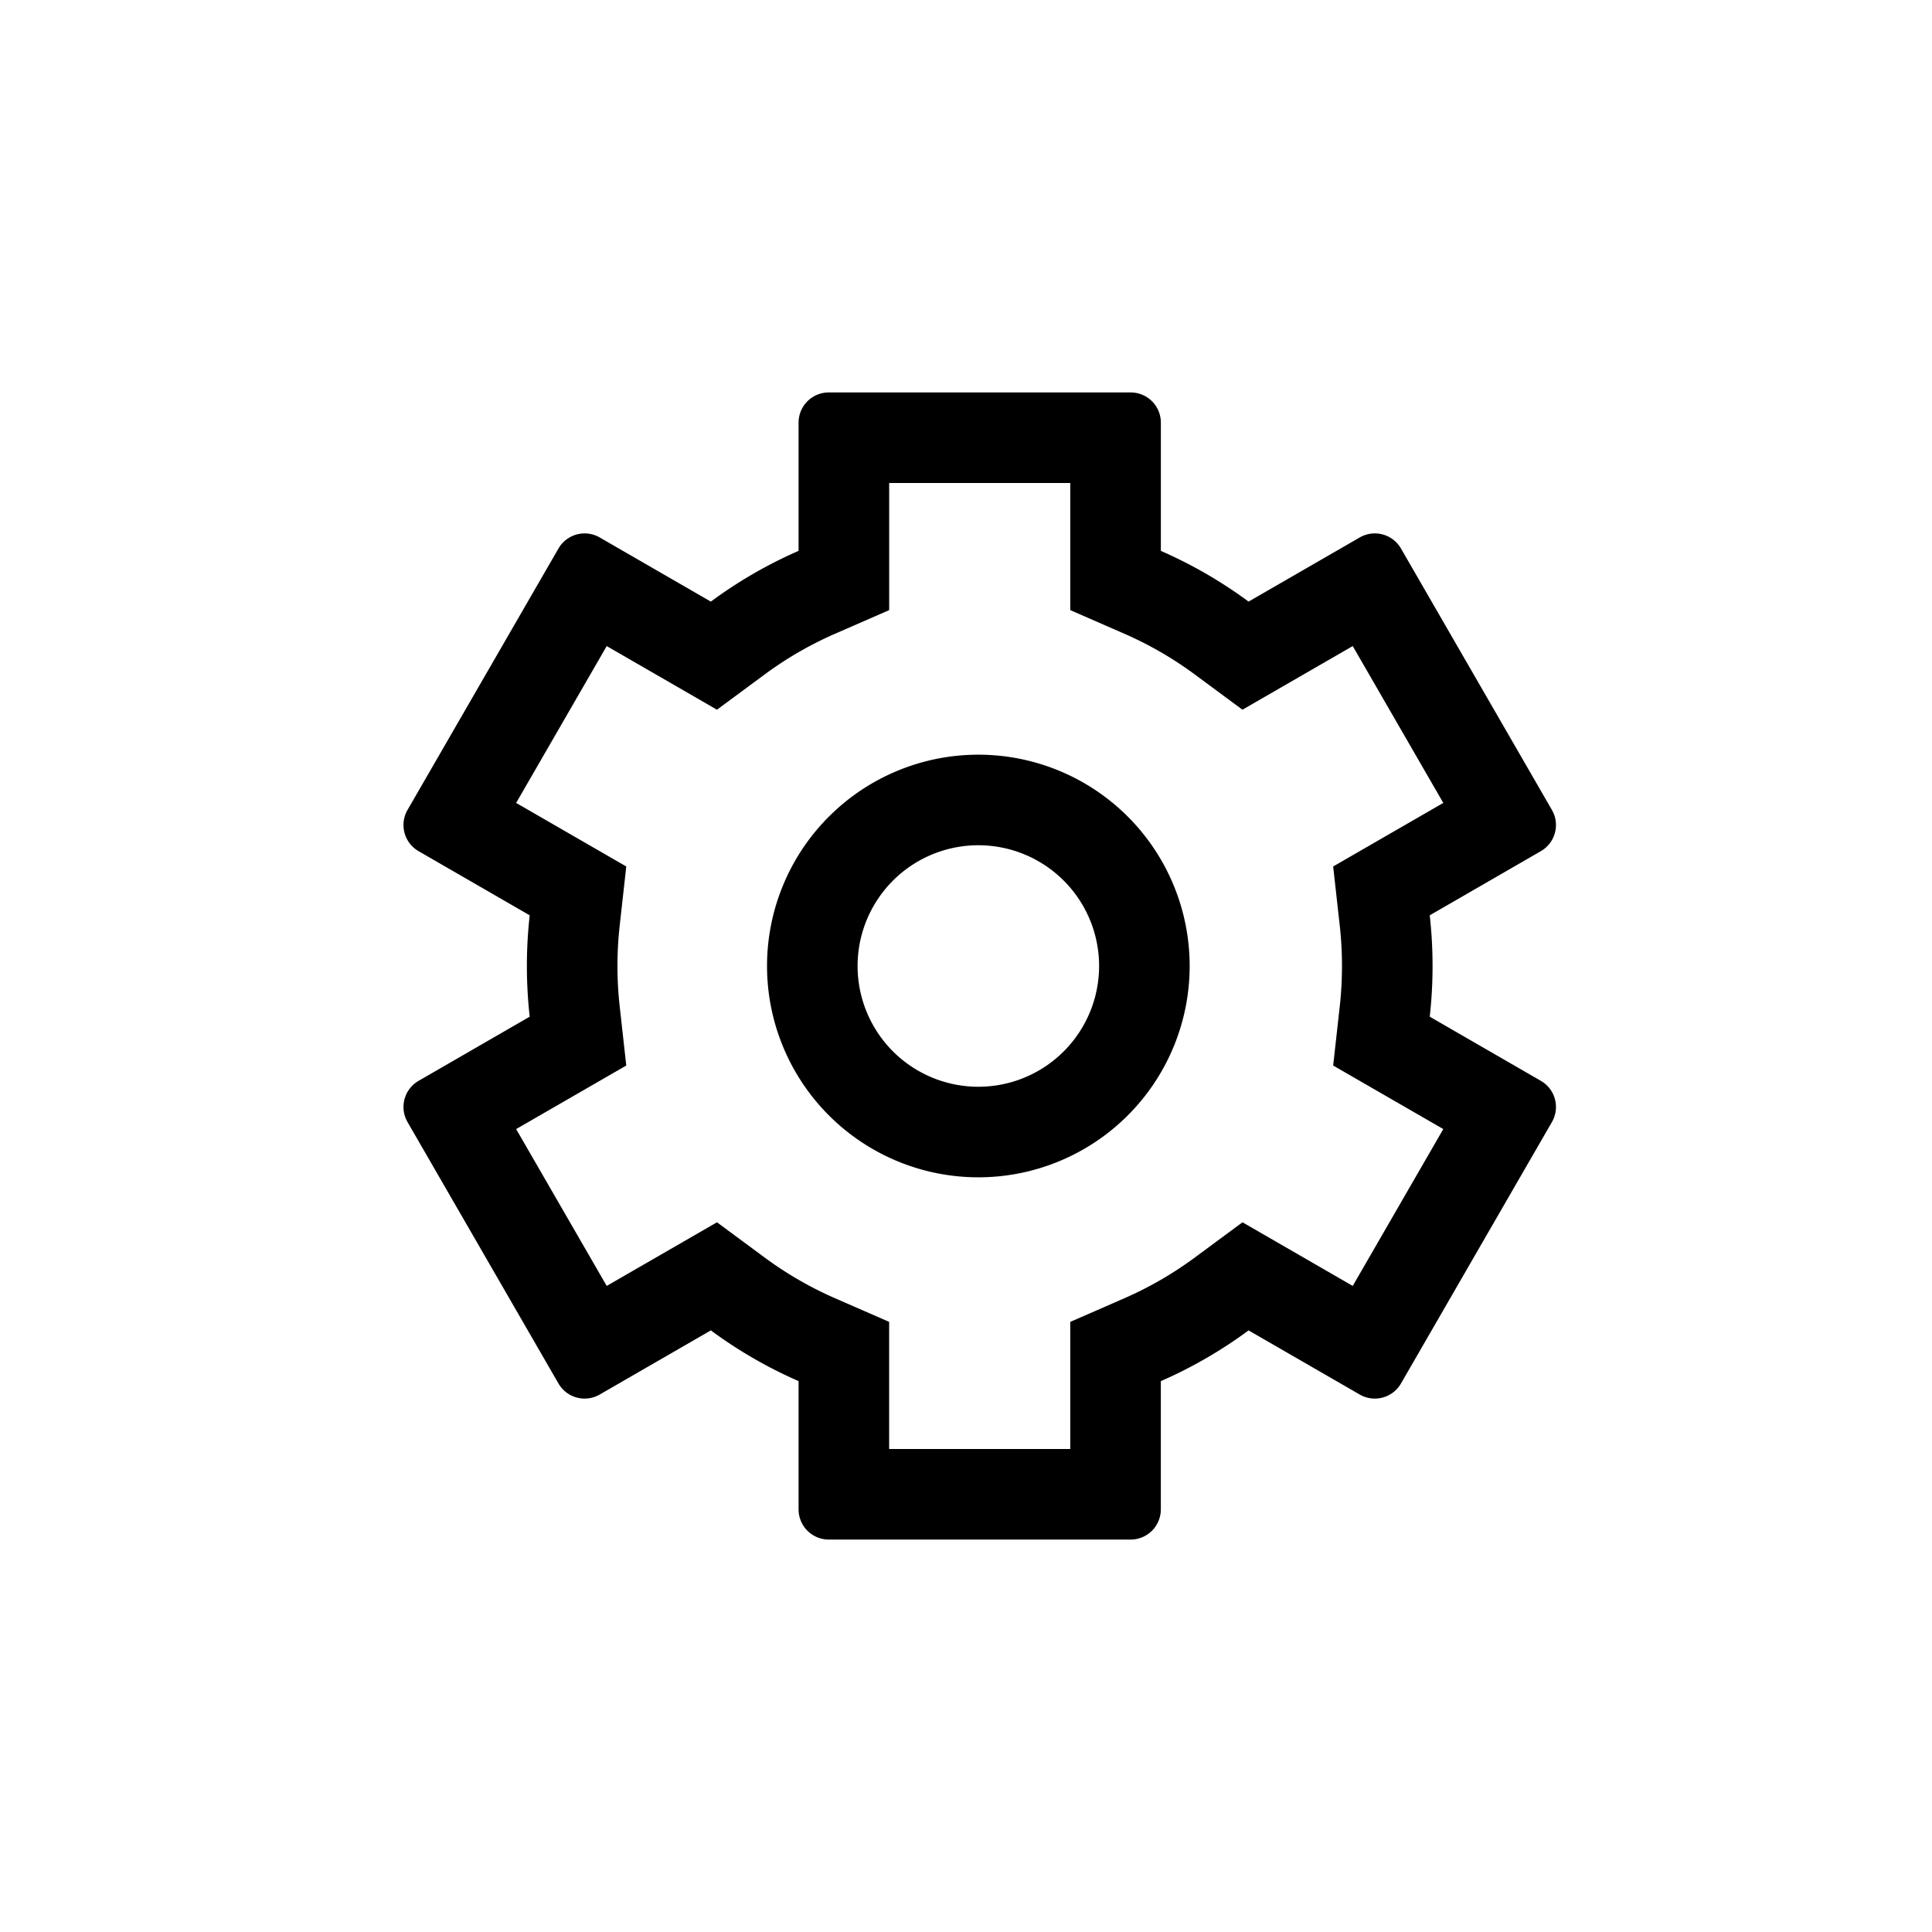 <svg t="1639490029814" class="icon" viewBox="0 0 1024 1024" version="1.1" xmlns="http://www.w3.org/2000/svg" p-id="2973" width="200" height="200"><path d="M439.264 208a16 16 0 0 0-16 16v67.968a239.744 239.744 0 0 0-46.496 26.896l-58.912-34a16 16 0 0 0-21.856 5.856l-80 138.56a16 16 0 0 0 5.856 21.856l58.896 34a242.624 242.624 0 0 0 0 53.728l-58.88 34a16 16 0 0 0-6.72 20.176l0.848 1.68 80 138.56a16 16 0 0 0 21.856 5.856l58.912-34a239.744 239.744 0 0 0 46.496 26.88V800a16 16 0 0 0 16 16h160a16 16 0 0 0 16-16v-67.968a239.744 239.744 0 0 0 46.512-26.896l58.912 34a16 16 0 0 0 21.856-5.856l80-138.56a16 16 0 0 0-4.288-20.832l-1.568-1.024-58.896-34a242.624 242.624 0 0 0 0-53.728l58.88-34a16 16 0 0 0 6.72-20.176l-0.848-1.68-80-138.56a16 16 0 0 0-21.856-5.856l-58.912 34a239.744 239.744 0 0 0-46.496-26.88V224a16 16 0 0 0-16-16h-160z m32 48h96v67.376l28.8 12.576c13.152 5.76 25.632 12.976 37.184 21.52l25.28 18.688 58.448-33.728 48 83.136-58.368 33.68 3.472 31.2a194.624 194.624 0 0 1 0 43.104l-3.472 31.2 58.368 33.68-48 83.136-58.432-33.728-25.296 18.688c-11.552 8.544-24.032 15.76-37.184 21.52l-28.8 12.576V768h-96v-67.376l-28.784-12.576c-13.152-5.76-25.632-12.976-37.184-21.52l-25.28-18.688-58.448 33.728-48-83.136 58.368-33.68-3.472-31.2a194.624 194.624 0 0 1 0-43.104l3.472-31.2-58.368-33.68 48-83.136 58.432 33.728 25.296-18.688a191.744 191.744 0 0 1 37.184-21.52l28.8-12.576V256z m47.28 144a112 112 0 1 0 0 224 112 112 0 0 0 0-224z m0 48a64 64 0 1 1 0 128 64 64 0 0 1 0-128z" p-id="2974"></path></svg>